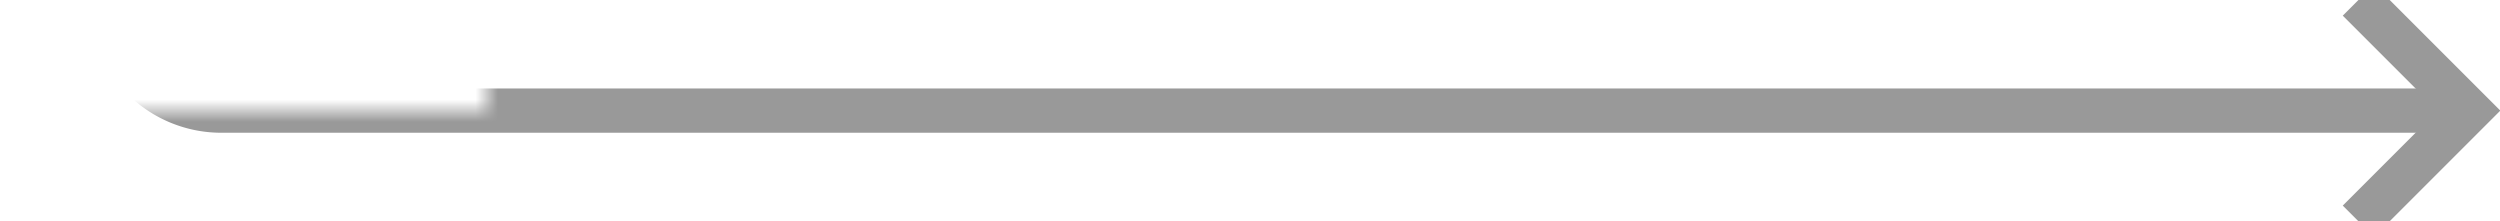 ﻿<?xml version="1.0" encoding="utf-8"?>
<svg version="1.1" xmlns:xlink="http://www.w3.org/1999/xlink" width="113px" height="10px" preserveAspectRatio="xMinYMid meet" viewBox="178 248  113 8" xmlns="http://www.w3.org/2000/svg">
  <defs>
    <mask fill="white" id="clip16">
      <path d="M 166 224  L 200 224  L 200 252  L 166 252  Z M 166 115  L 301 115  L 301 262  L 166 262  Z " fill-rule="evenodd" />
    </mask>
  </defs>
  <path d="M 183 115  L 183 247  A 5 5 0 0 0 188 252 L 289 252  " stroke-width="2" stroke="#999999" fill="none" mask="url(#clip16)" />
  <path d="M 283.893 247.707  L 288.186 252  L 283.893 256.293  L 285.307 257.707  L 290.307 252.707  L 291.014 252  L 290.307 251.293  L 285.307 246.293  L 283.893 247.707  Z " fill-rule="nonzero" fill="#999999" stroke="none" mask="url(#clip16)" />
</svg>